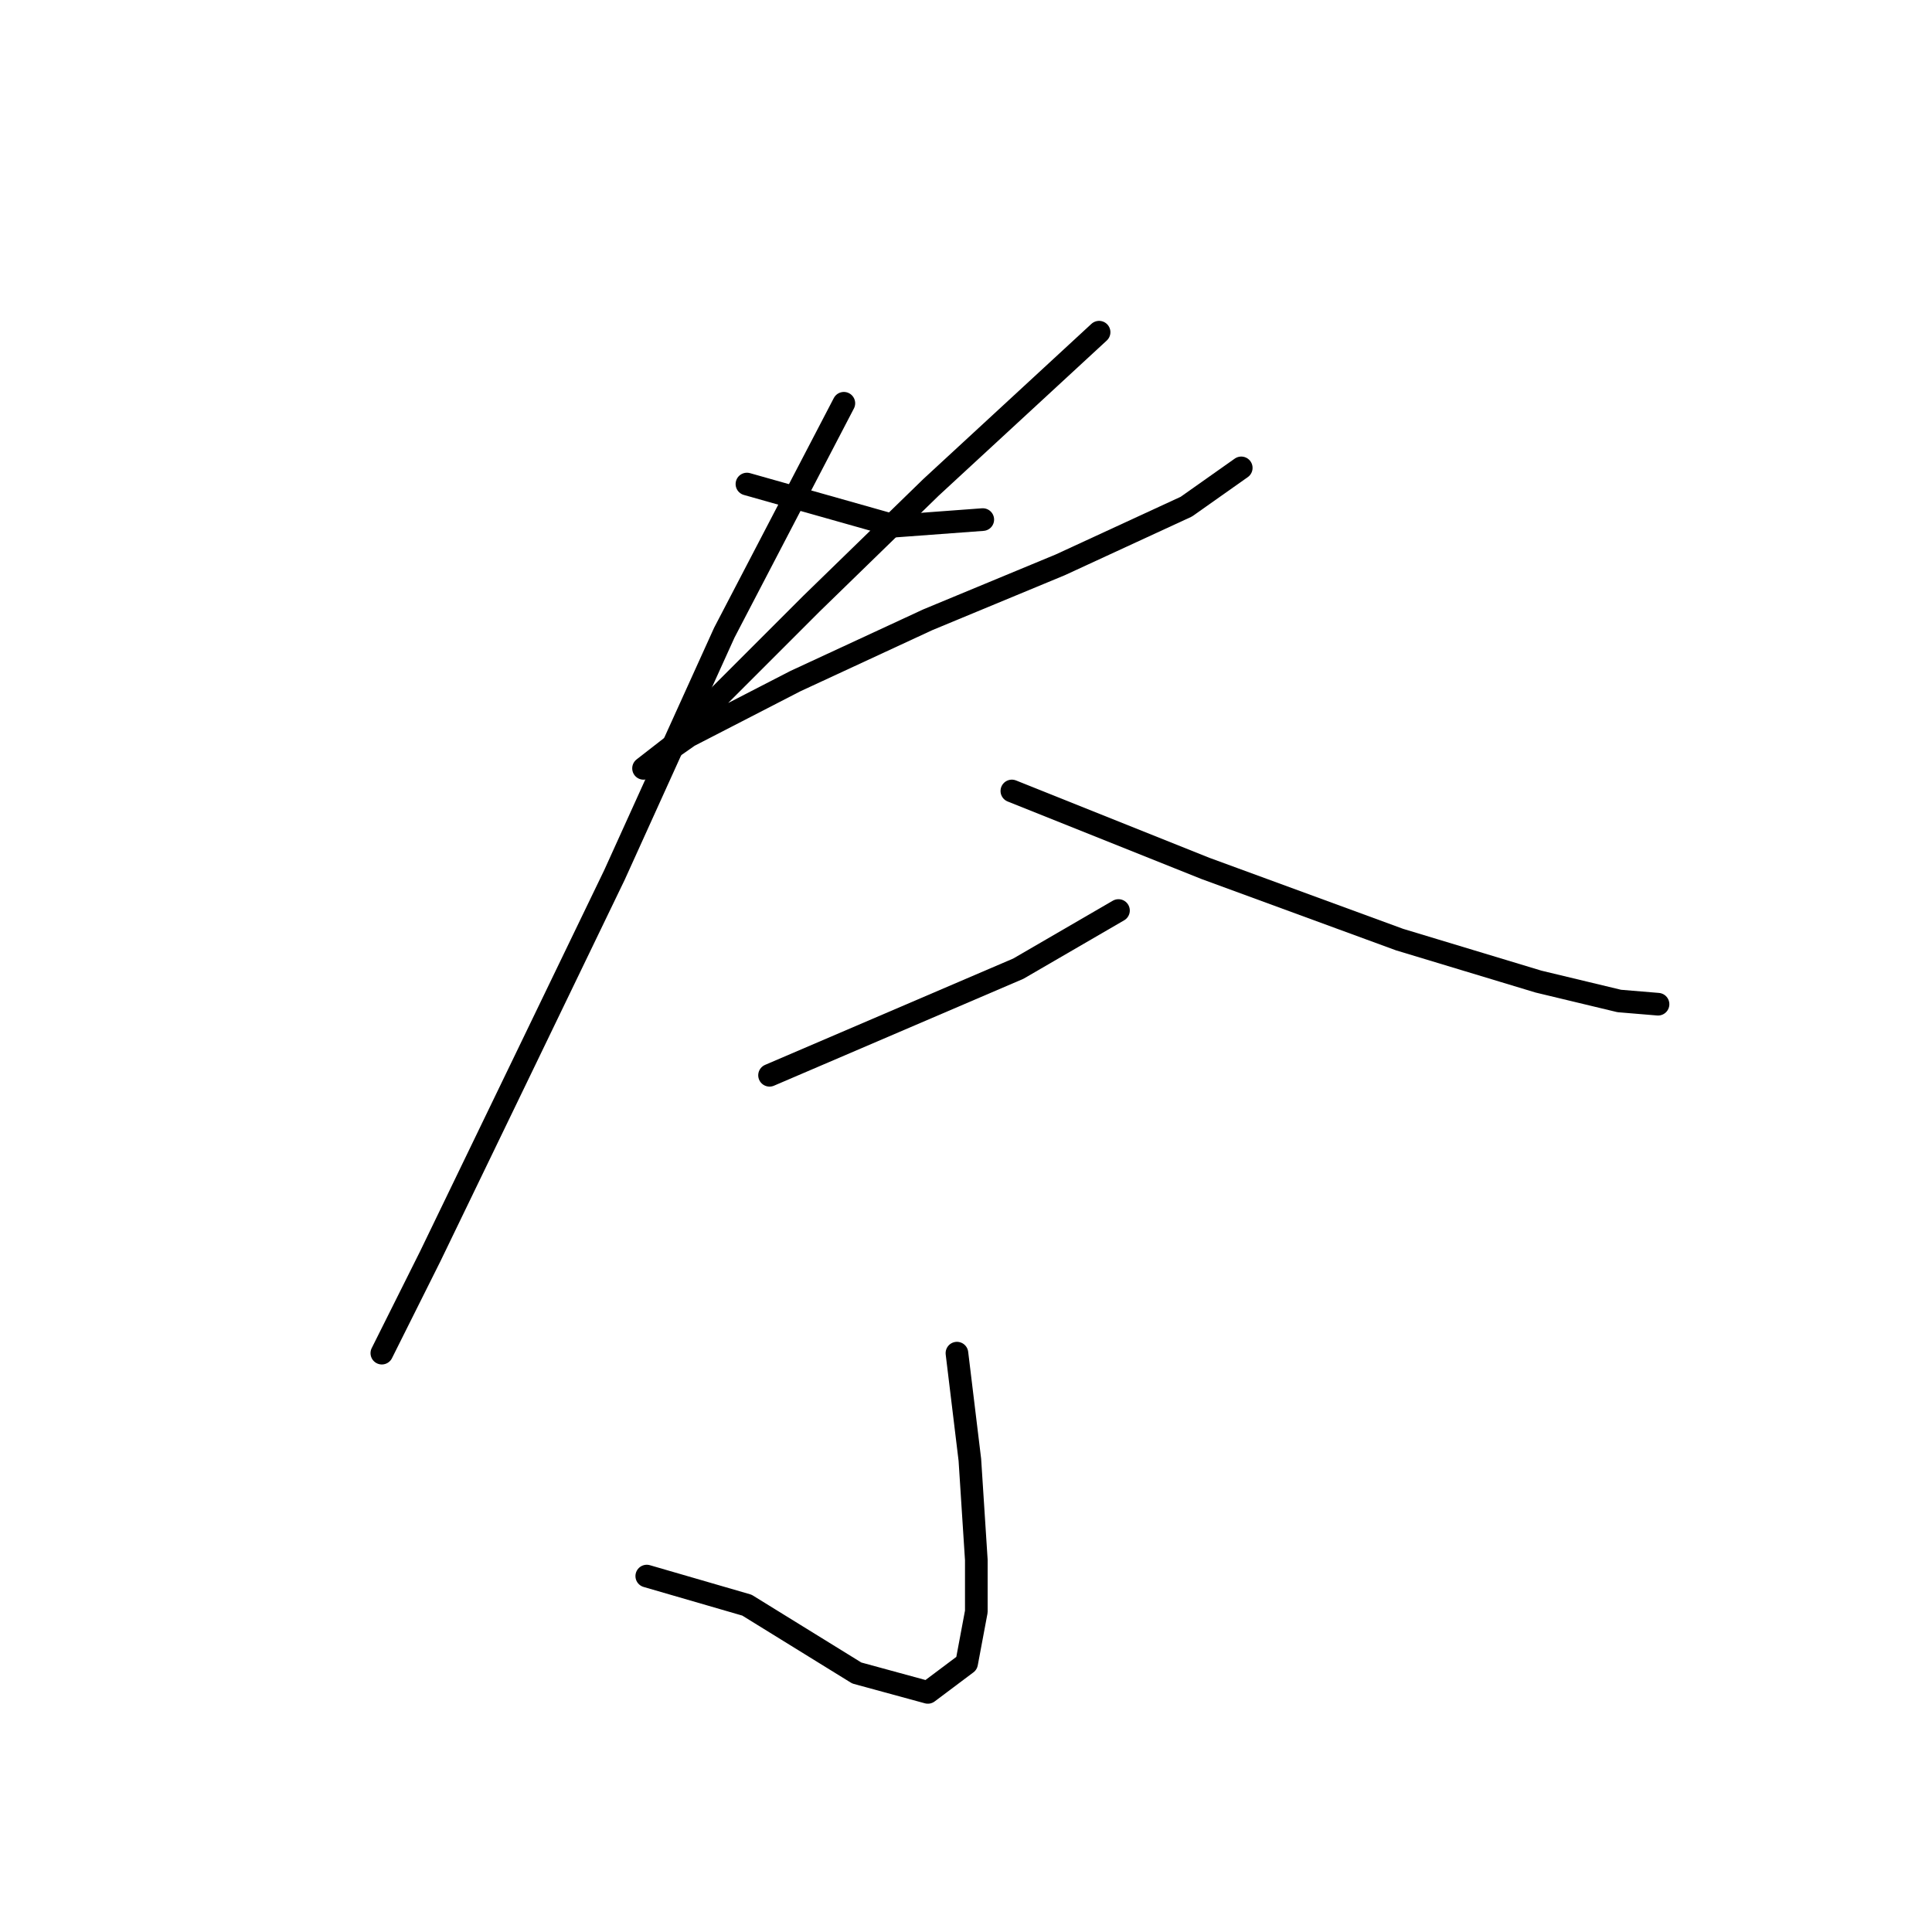 <?xml version="1.0" standalone="no"?>
    <svg width="256" height="256" xmlns="http://www.w3.org/2000/svg" version="1.1">
    <polyline stroke="black" stroke-width="3" stroke-linecap="round" fill="transparent" stroke-linejoin="round" points="98.972 64.138 118.664 69.703 130.223 68.847 130.223 68.847 " />
        <polyline stroke="black" stroke-width="3" stroke-linecap="round" fill="transparent" stroke-linejoin="round" points="145.635 44.017 123.374 64.566 107.534 79.978 95.547 91.965 89.125 98.815 85.272 101.811 86.985 100.527 91.266 97.53 105.393 90.252 122.946 82.118 140.498 74.841 157.194 67.135 164.472 61.997 164.472 61.997 " />
        <polyline stroke="black" stroke-width="3" stroke-linecap="round" fill="transparent" stroke-linejoin="round" points="111.815 53.435 95.975 83.831 81.419 115.939 69.432 140.769 57.017 166.455 50.596 179.299 50.596 179.299 " />
        <polyline stroke="black" stroke-width="3" stroke-linecap="round" fill="transparent" stroke-linejoin="round" points="134.076 104.808 159.763 115.083 185.449 124.501 203.858 130.066 214.56 132.635 219.698 133.063 219.698 133.063 " />
        <polyline stroke="black" stroke-width="3" stroke-linecap="round" fill="transparent" stroke-linejoin="round" points="101.968 142.481 134.933 128.354 148.204 120.648 148.204 120.648 " />
        <polyline stroke="black" stroke-width="3" stroke-linecap="round" fill="transparent" stroke-linejoin="round" points="126.799 179.299 128.511 193.426 129.367 206.697 129.367 213.547 128.083 220.397 122.946 224.25 113.527 221.681 98.972 212.691 85.7 208.838 85.7 208.838 " />
        </svg>